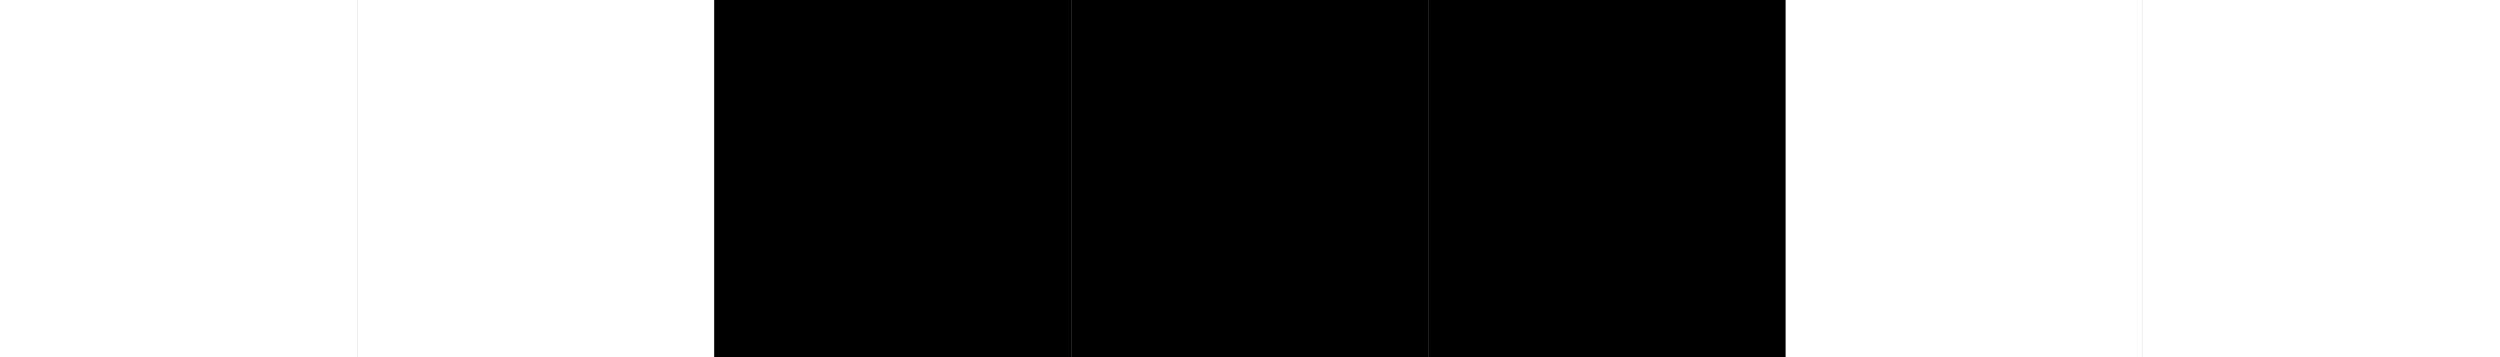 <svg width="2310" height="330" xmlns="http://www.w3.org/2000/svg" xmlns:xlink="http://www.w3.org/1999/xlink" xml:space="preserve" overflow="hidden"><rect width="100%" height="100%" fill="#808080" stroke="none"/><defs><clipPath id="clip0"><rect x="939" y="500" width="2310" height="330"/></clipPath></defs><g clip-path="url(#clip0)" transform="translate(-939 -500)"><path d="M939 500 1269 500 1269 830 939 830Z" fill="#FFFFFF" fill-rule="evenodd"/><path d="M1269 500 1599 500 1599 830 1269 830Z" fill="#FFFFFF" fill-rule="evenodd"/><path d="M1599 500 1929 500 1929 830 1599 830Z" fill-rule="evenodd"/><path d="M1929 500 2259 500 2259 830 1929 830Z" fill-rule="evenodd"/><path d="M2259 500 2589 500 2589 830 2259 830Z" fill-rule="evenodd"/><path d="M2589 500 2919 500 2919 830 2589 830Z" fill="#FFFFFF" fill-rule="evenodd"/><path d="M2919 500 3249 500 3249 830 2919 830Z" fill="#FFFFFF" fill-rule="evenodd"/></g></svg>